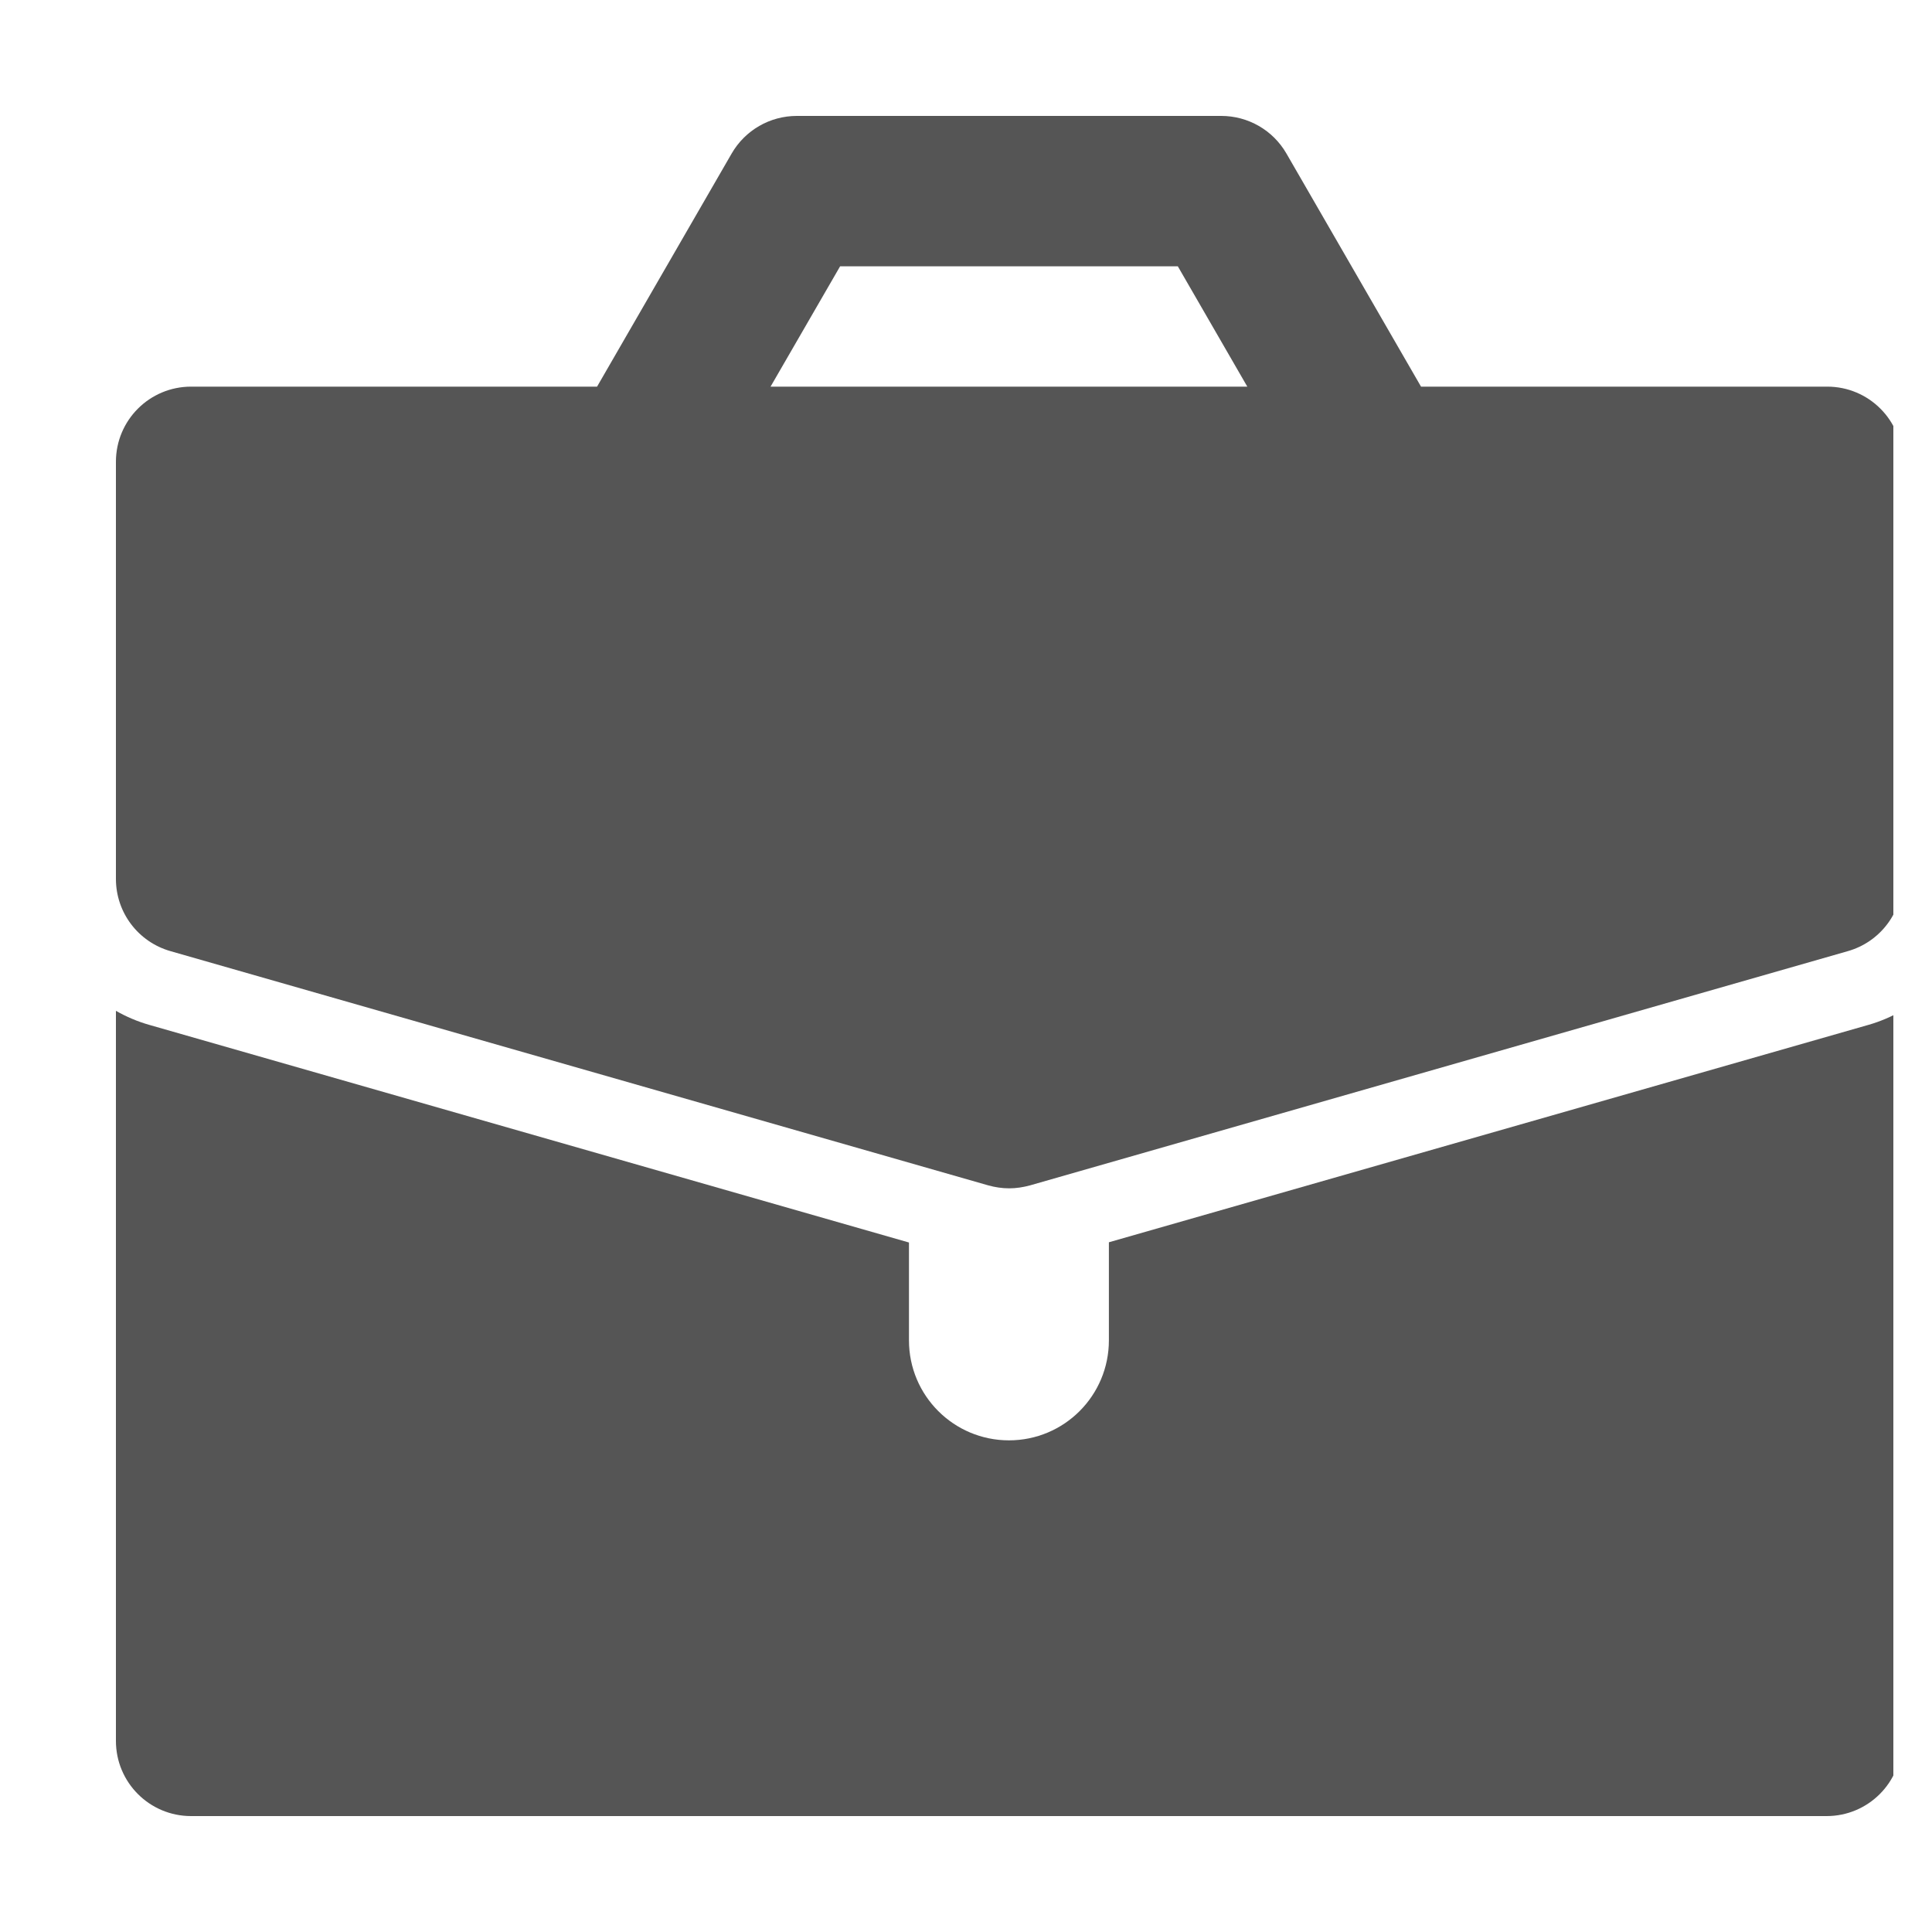 <svg width="25" height="25" viewBox="0 0 25 25" fill="none" xmlns="http://www.w3.org/2000/svg">
<g clip-path="url(#clip0_2260_1464)">
<g clip-path="url(#clip1_2260_1464)">
<path d="M23.639 5.003H18.388L16.646 1.986C16.472 1.685 16.151 1.5 15.803 1.5H10.311C9.963 1.5 9.642 1.685 9.468 1.986L7.726 5.003H2.473C1.935 5.003 1.5 5.438 1.5 5.976V11.373C1.5 11.808 1.788 12.189 2.207 12.308L12.789 15.339C12.876 15.363 12.966 15.377 13.059 15.377C13.151 15.377 13.238 15.363 13.328 15.339L23.91 12.308C24.329 12.189 24.617 11.808 24.617 11.373V5.976C24.617 5.438 24.182 5.003 23.644 5.003H23.639ZM9.971 5.003L10.871 3.446H15.241L16.14 5.003H9.974H9.971Z" fill="#555555"/>
<path d="M14.349 16.078V17.344C14.349 18.059 13.771 18.638 13.056 18.638C12.341 18.638 11.762 18.059 11.762 17.344V16.078L1.932 13.262C1.78 13.219 1.633 13.156 1.5 13.08V22.527C1.5 23.065 1.935 23.5 2.473 23.5H23.636C24.174 23.5 24.609 23.065 24.609 22.527V13.08C24.473 13.156 24.329 13.219 24.177 13.262L14.349 16.075V16.078Z" fill="#555555"/>
</g>
</g>
<defs>
<clipPath id="clip0_2260_1464">
<rect width="24" height="24" fill="white" transform="translate(0.5 0.5)"/>
</clipPath>
<clipPath id="clip1_2260_1464">
<rect width="23.112" height="22" fill="white" transform="translate(1.5 1.5)"/>
</clipPath>
</defs>
</svg>
